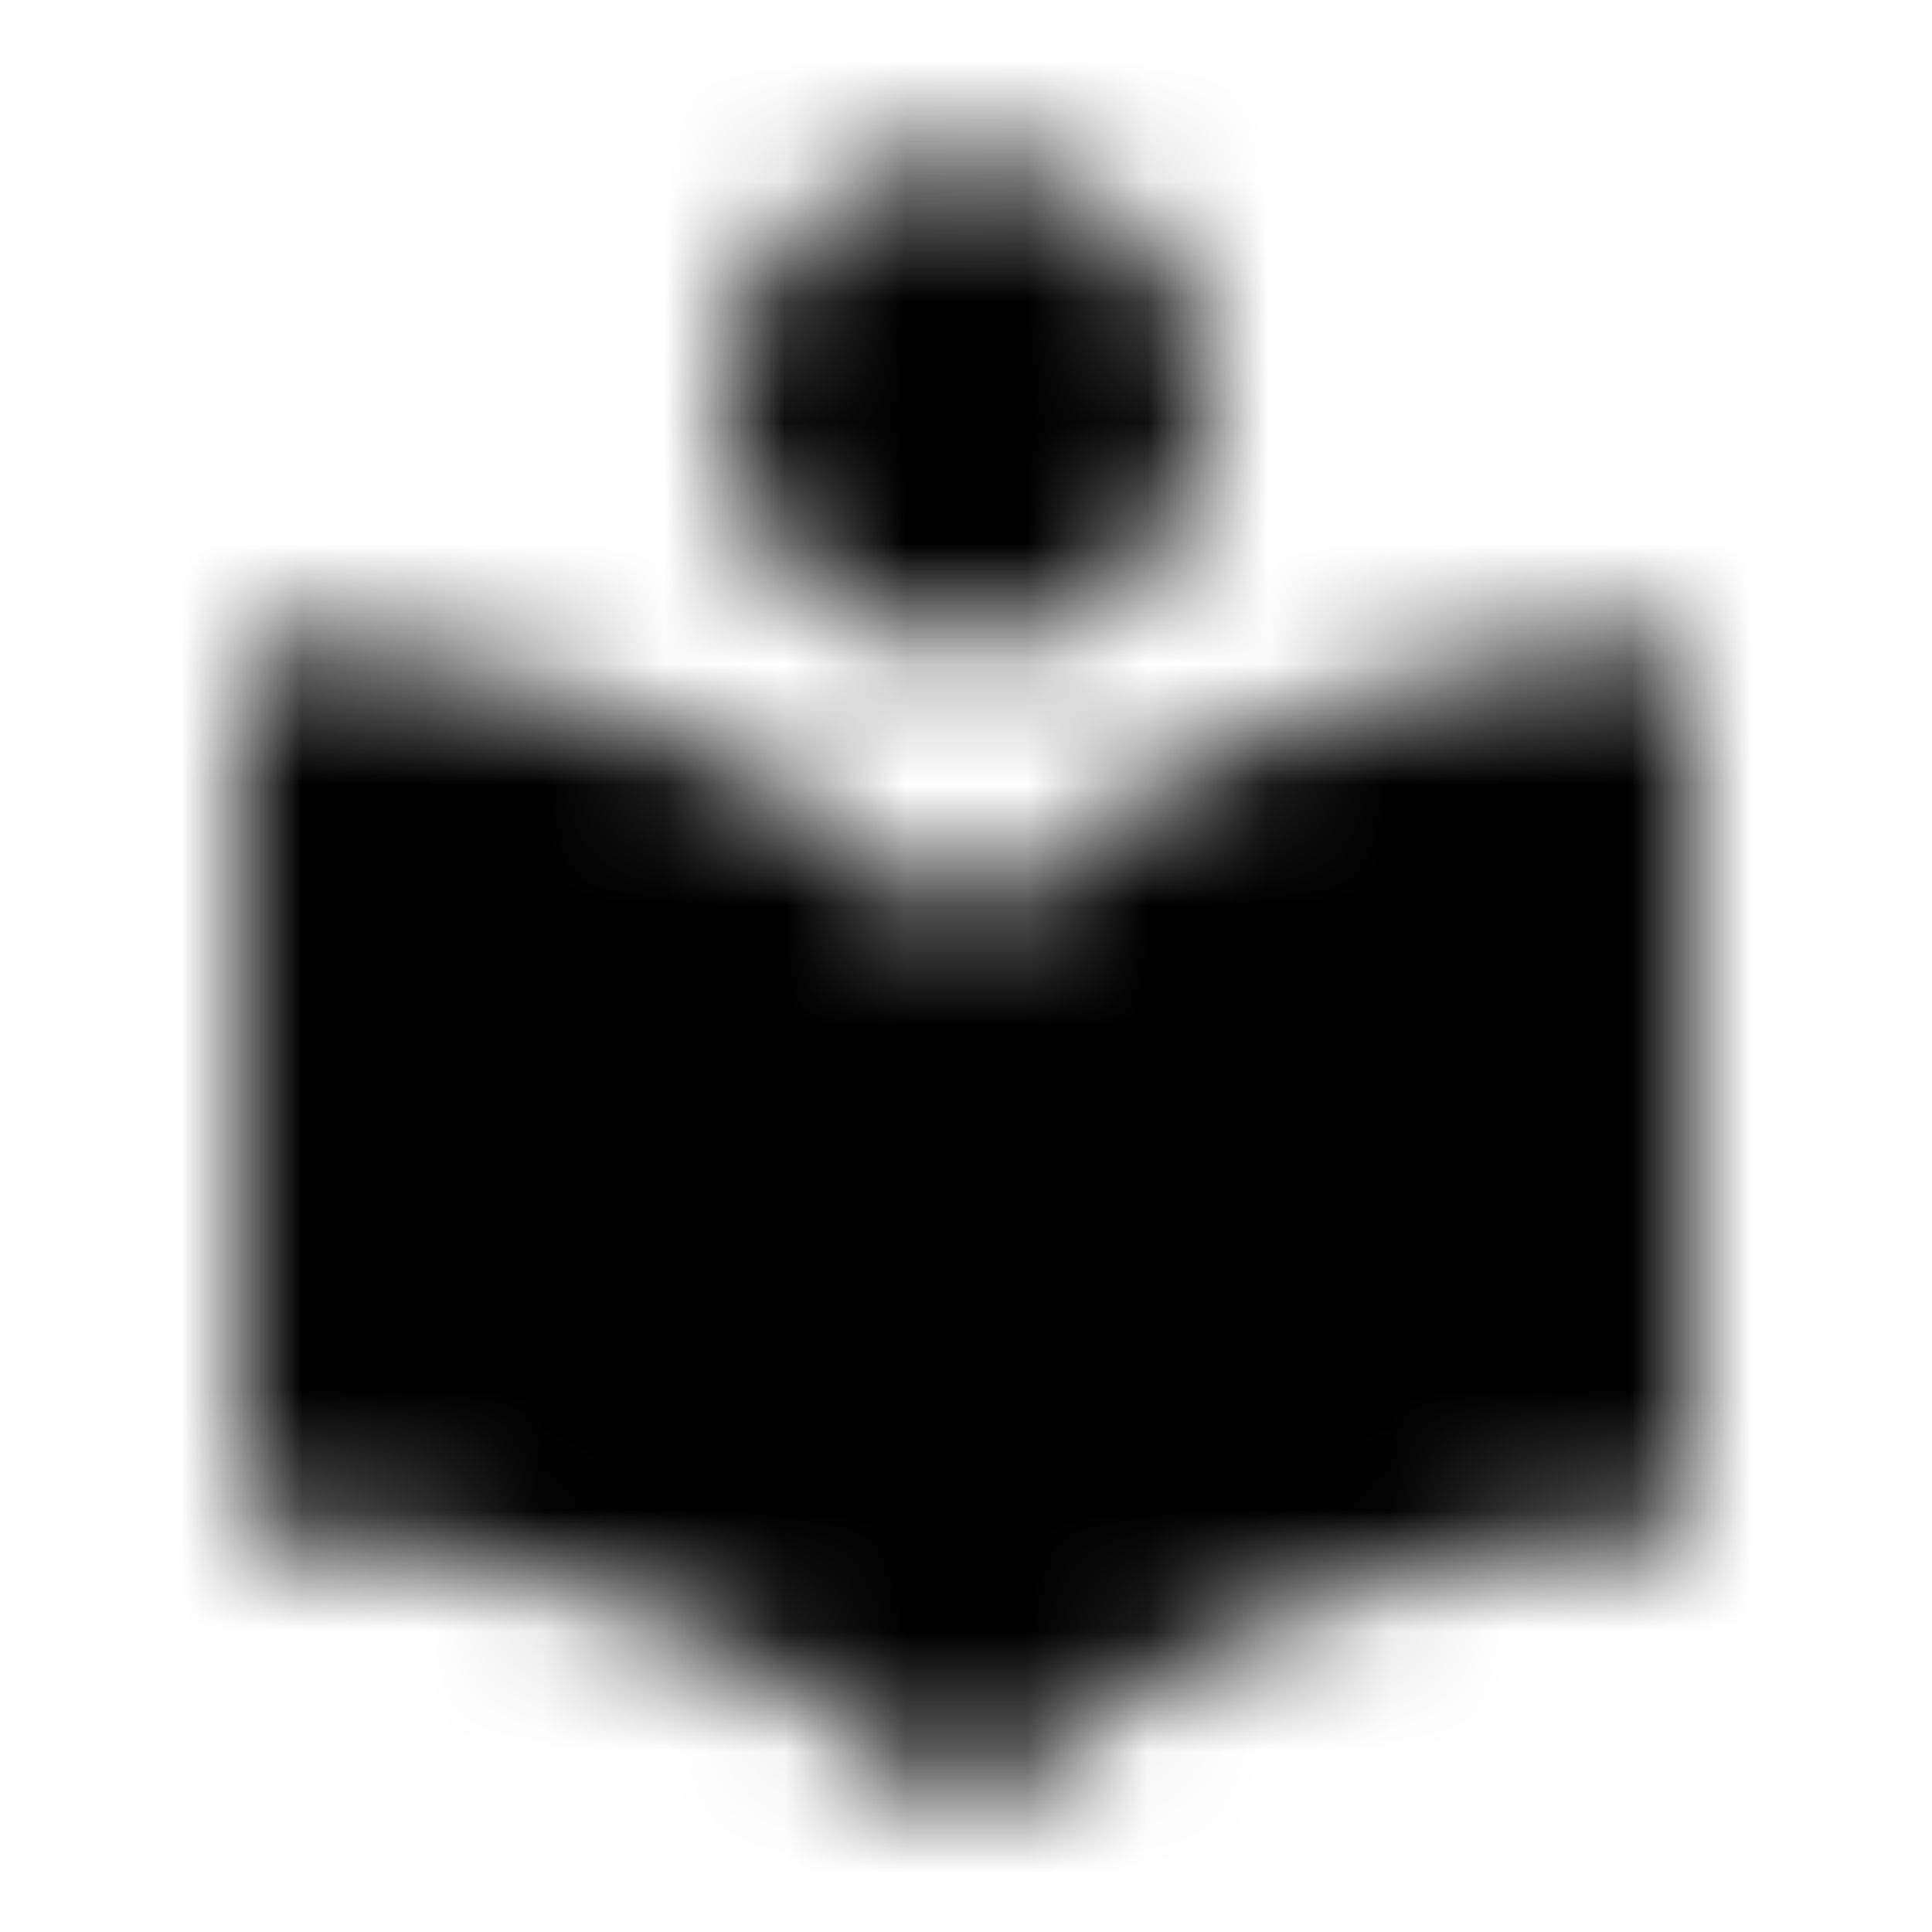 <svg xmlns="http://www.w3.org/2000/svg" xmlns:xlink="http://www.w3.org/1999/xlink" width="16" height="16" viewBox="0 0 16 16">
  <defs>
    <path id="local-library-a" d="M8,7.7 C6.427,6.233 4.32,5.333 2,5.333 L2,12.667 C4.32,12.667 6.427,13.567 8,15.033 C9.573,13.573 11.68,12.667 14,12.667 L14,5.333 C11.68,5.333 9.573,6.233 8,7.7 Z M8,5.333 C9.107,5.333 10,4.44 10,3.333 C10,2.227 9.107,1.333 8,1.333 C6.893,1.333 6,2.227 6,3.333 C6,4.44 6.893,5.333 8,5.333 Z"/>
  </defs>
  <g fill="none" fill-rule="evenodd">
    <mask id="local-library-b" fill="#fff">
      <use xlink:href="#local-library-a"/>
    </mask>
    <g fill="CurrentColor" mask="url(#local-library-b)">
      <rect width="16" height="16"/>
    </g>
  </g>
</svg>
